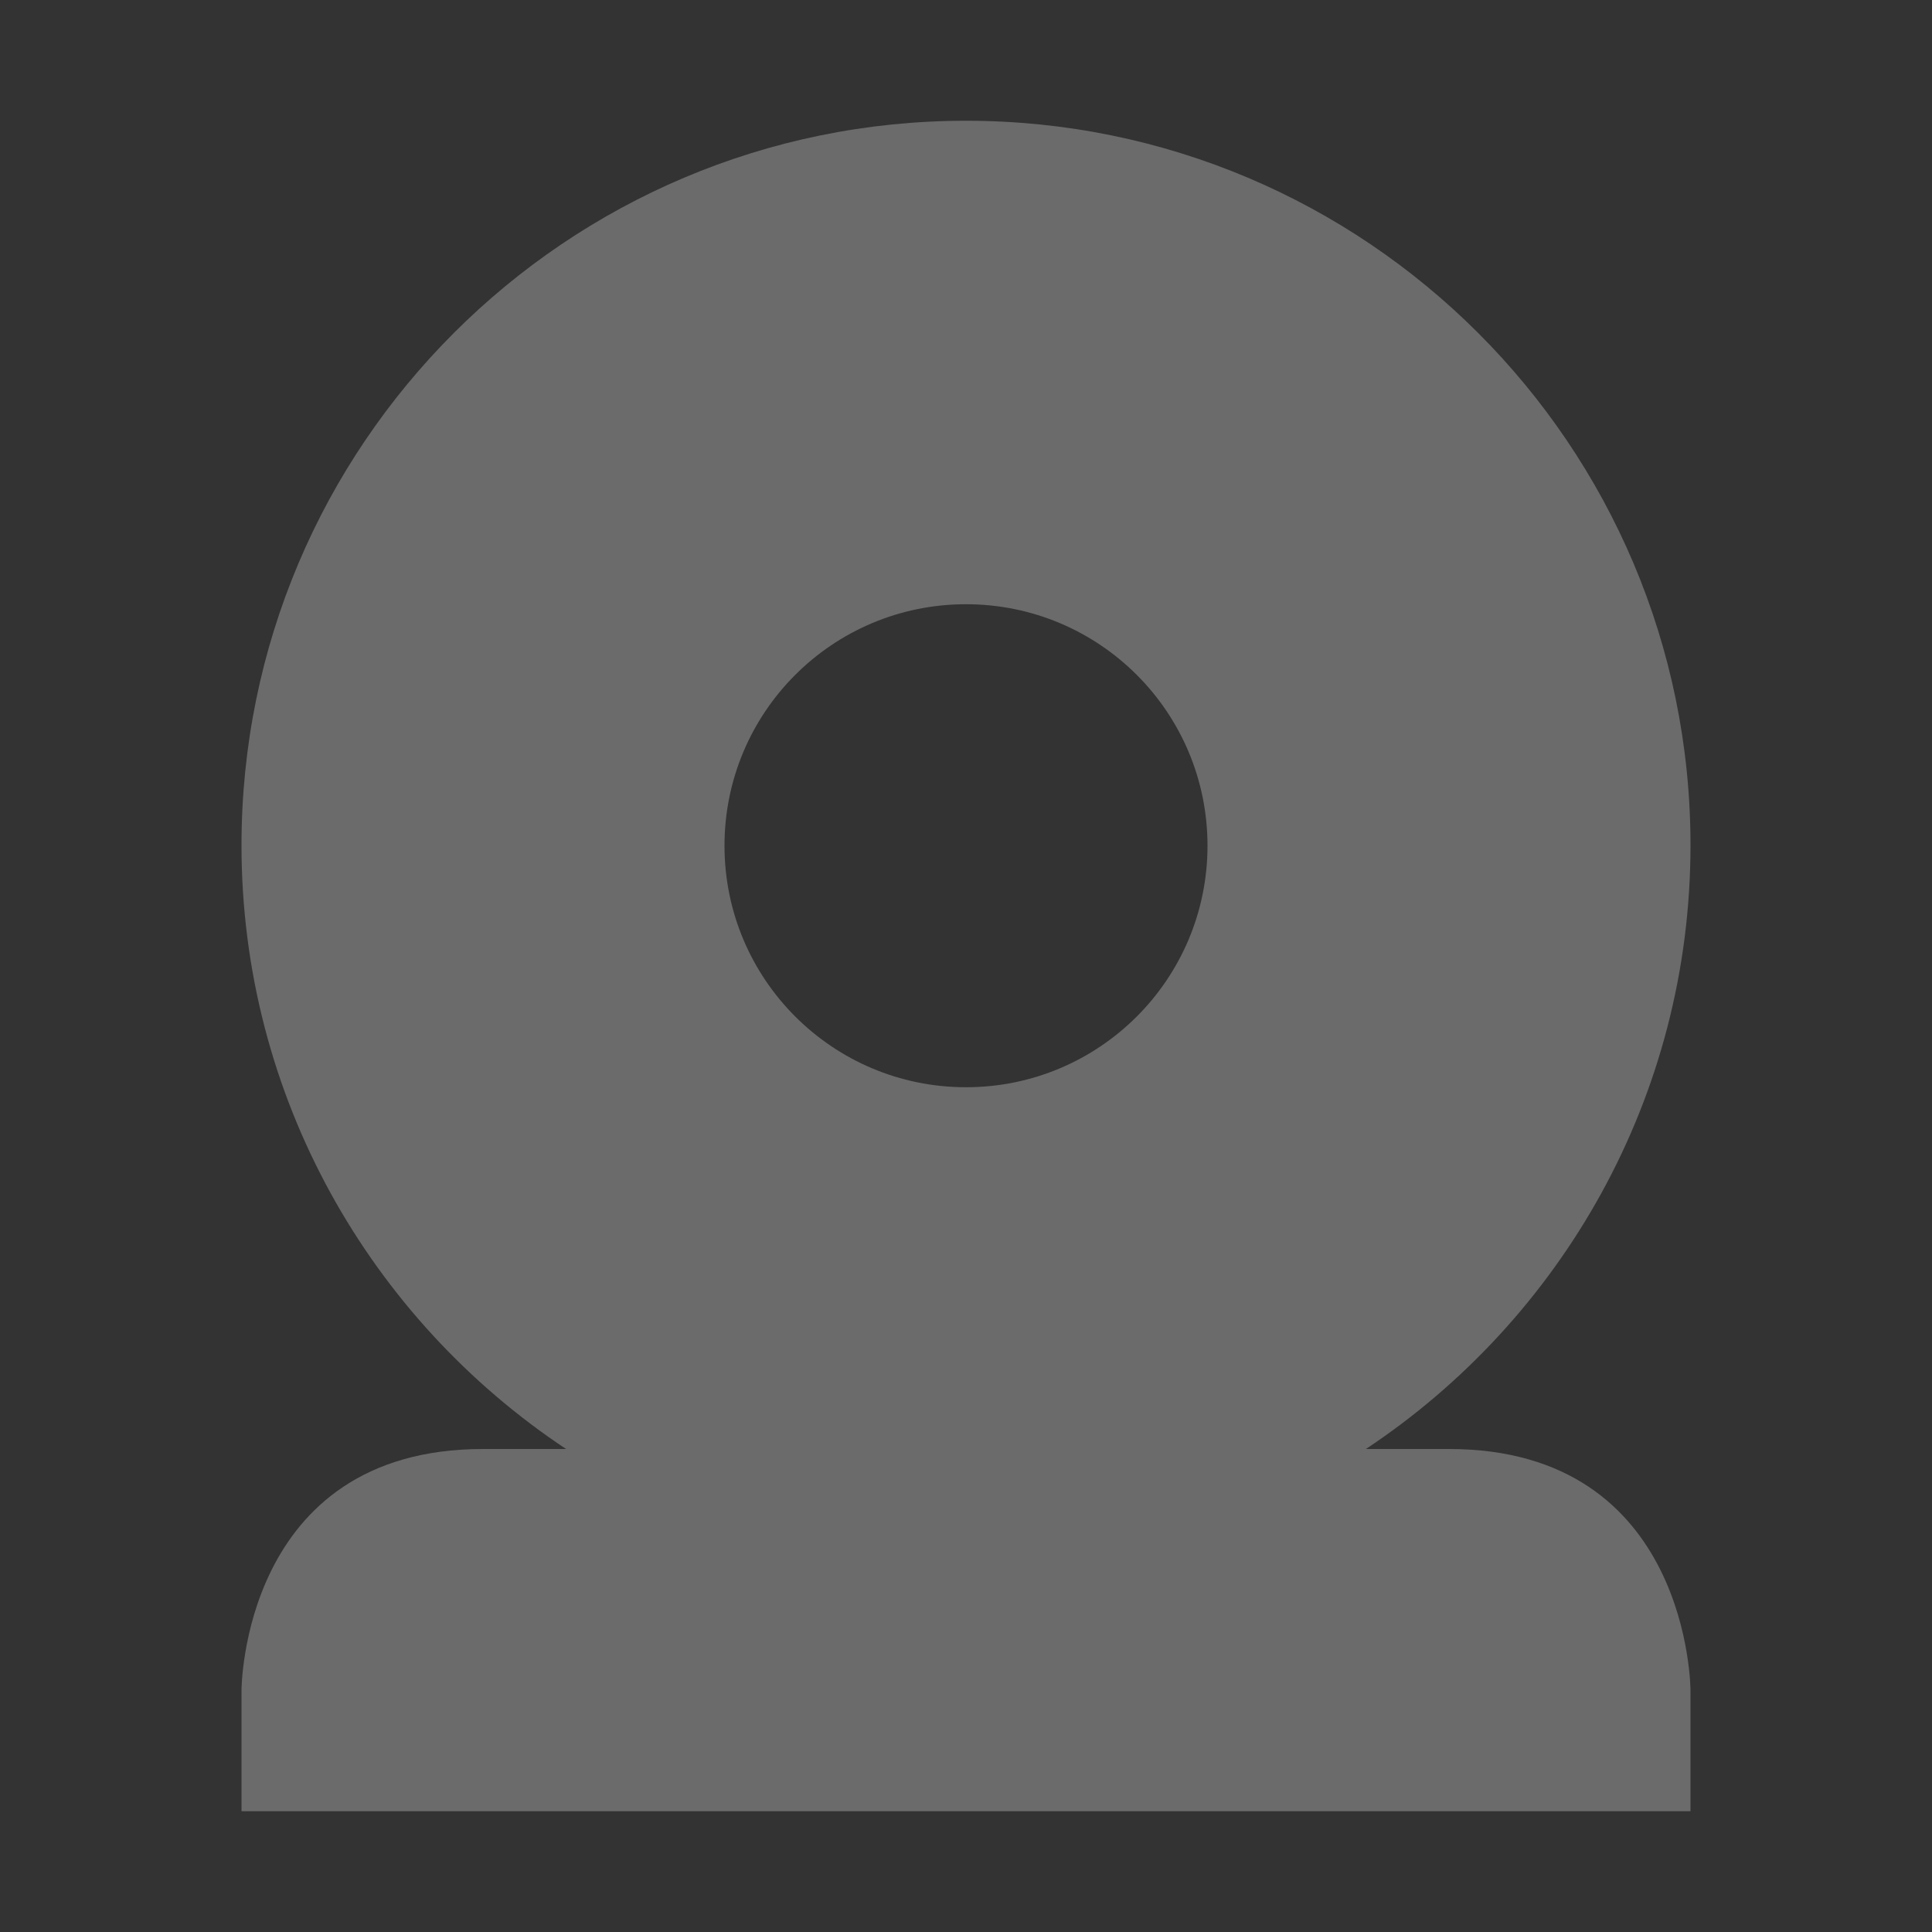 <svg xmlns="http://www.w3.org/2000/svg" xmlns:xlink="http://www.w3.org/1999/xlink" width="16" height="16" viewBox="0 0 16 16" version="1.1"><rect x="0" y="0" width="16" height="16" fill="#333333" stroke="none"/><defs><filter id="alpha" filterUnits="objectBoundingBox" x="0%" y="0%" width="100%" height="100%"> <feColorMatrix type="matrix" in="SourceGraphic" values="0 0 0 0 1 0 0 0 0 1 0 0 0 0 1 0 0 0 1 0"/></filter><mask id="mask0"> <g filter="url(#alpha)"><rect x="0" y="0" width="16" height="16" style="fill:rgb(0%,0%,0%);fill-opacity:0.3;stroke:none;"/> </g></mask><clipPath id="clip1"> <rect x="0" y="0" width="16" height="16"/></clipPath><g id="surface5" clip-path="url(#clip1)"><path style=" stroke:none;fill-rule:nonzero;fill:rgb(93.333%,93.333%,93.333%);fill-opacity:1;" d="M 8 1 C 4.688 1 2 3.688 2 7 C 2 9.086 3.07 10.926 4.688 12 L 4 12 C 2 12 2 14 2 14 L 2 15 L 14 15 L 14 14 C 14 14 14 12 12 12 L 11.312 12 C 12.93 10.926 14 9.086 14 7 C 14 3.688 11.312 1 8 1 Z M 8 5.004 C 9.105 5.004 10 5.898 10 7.004 C 10 8.109 9.105 9.004 8 9.004 C 6.895 9.004 6 8.109 6 7.004 C 6 5.898 6.895 5.004 8 5.004 Z M 8 5.004 "/></g></defs><g id="surface1"><use xlink:href="#surface5" mask="url(#mask0)"/></g></svg>
